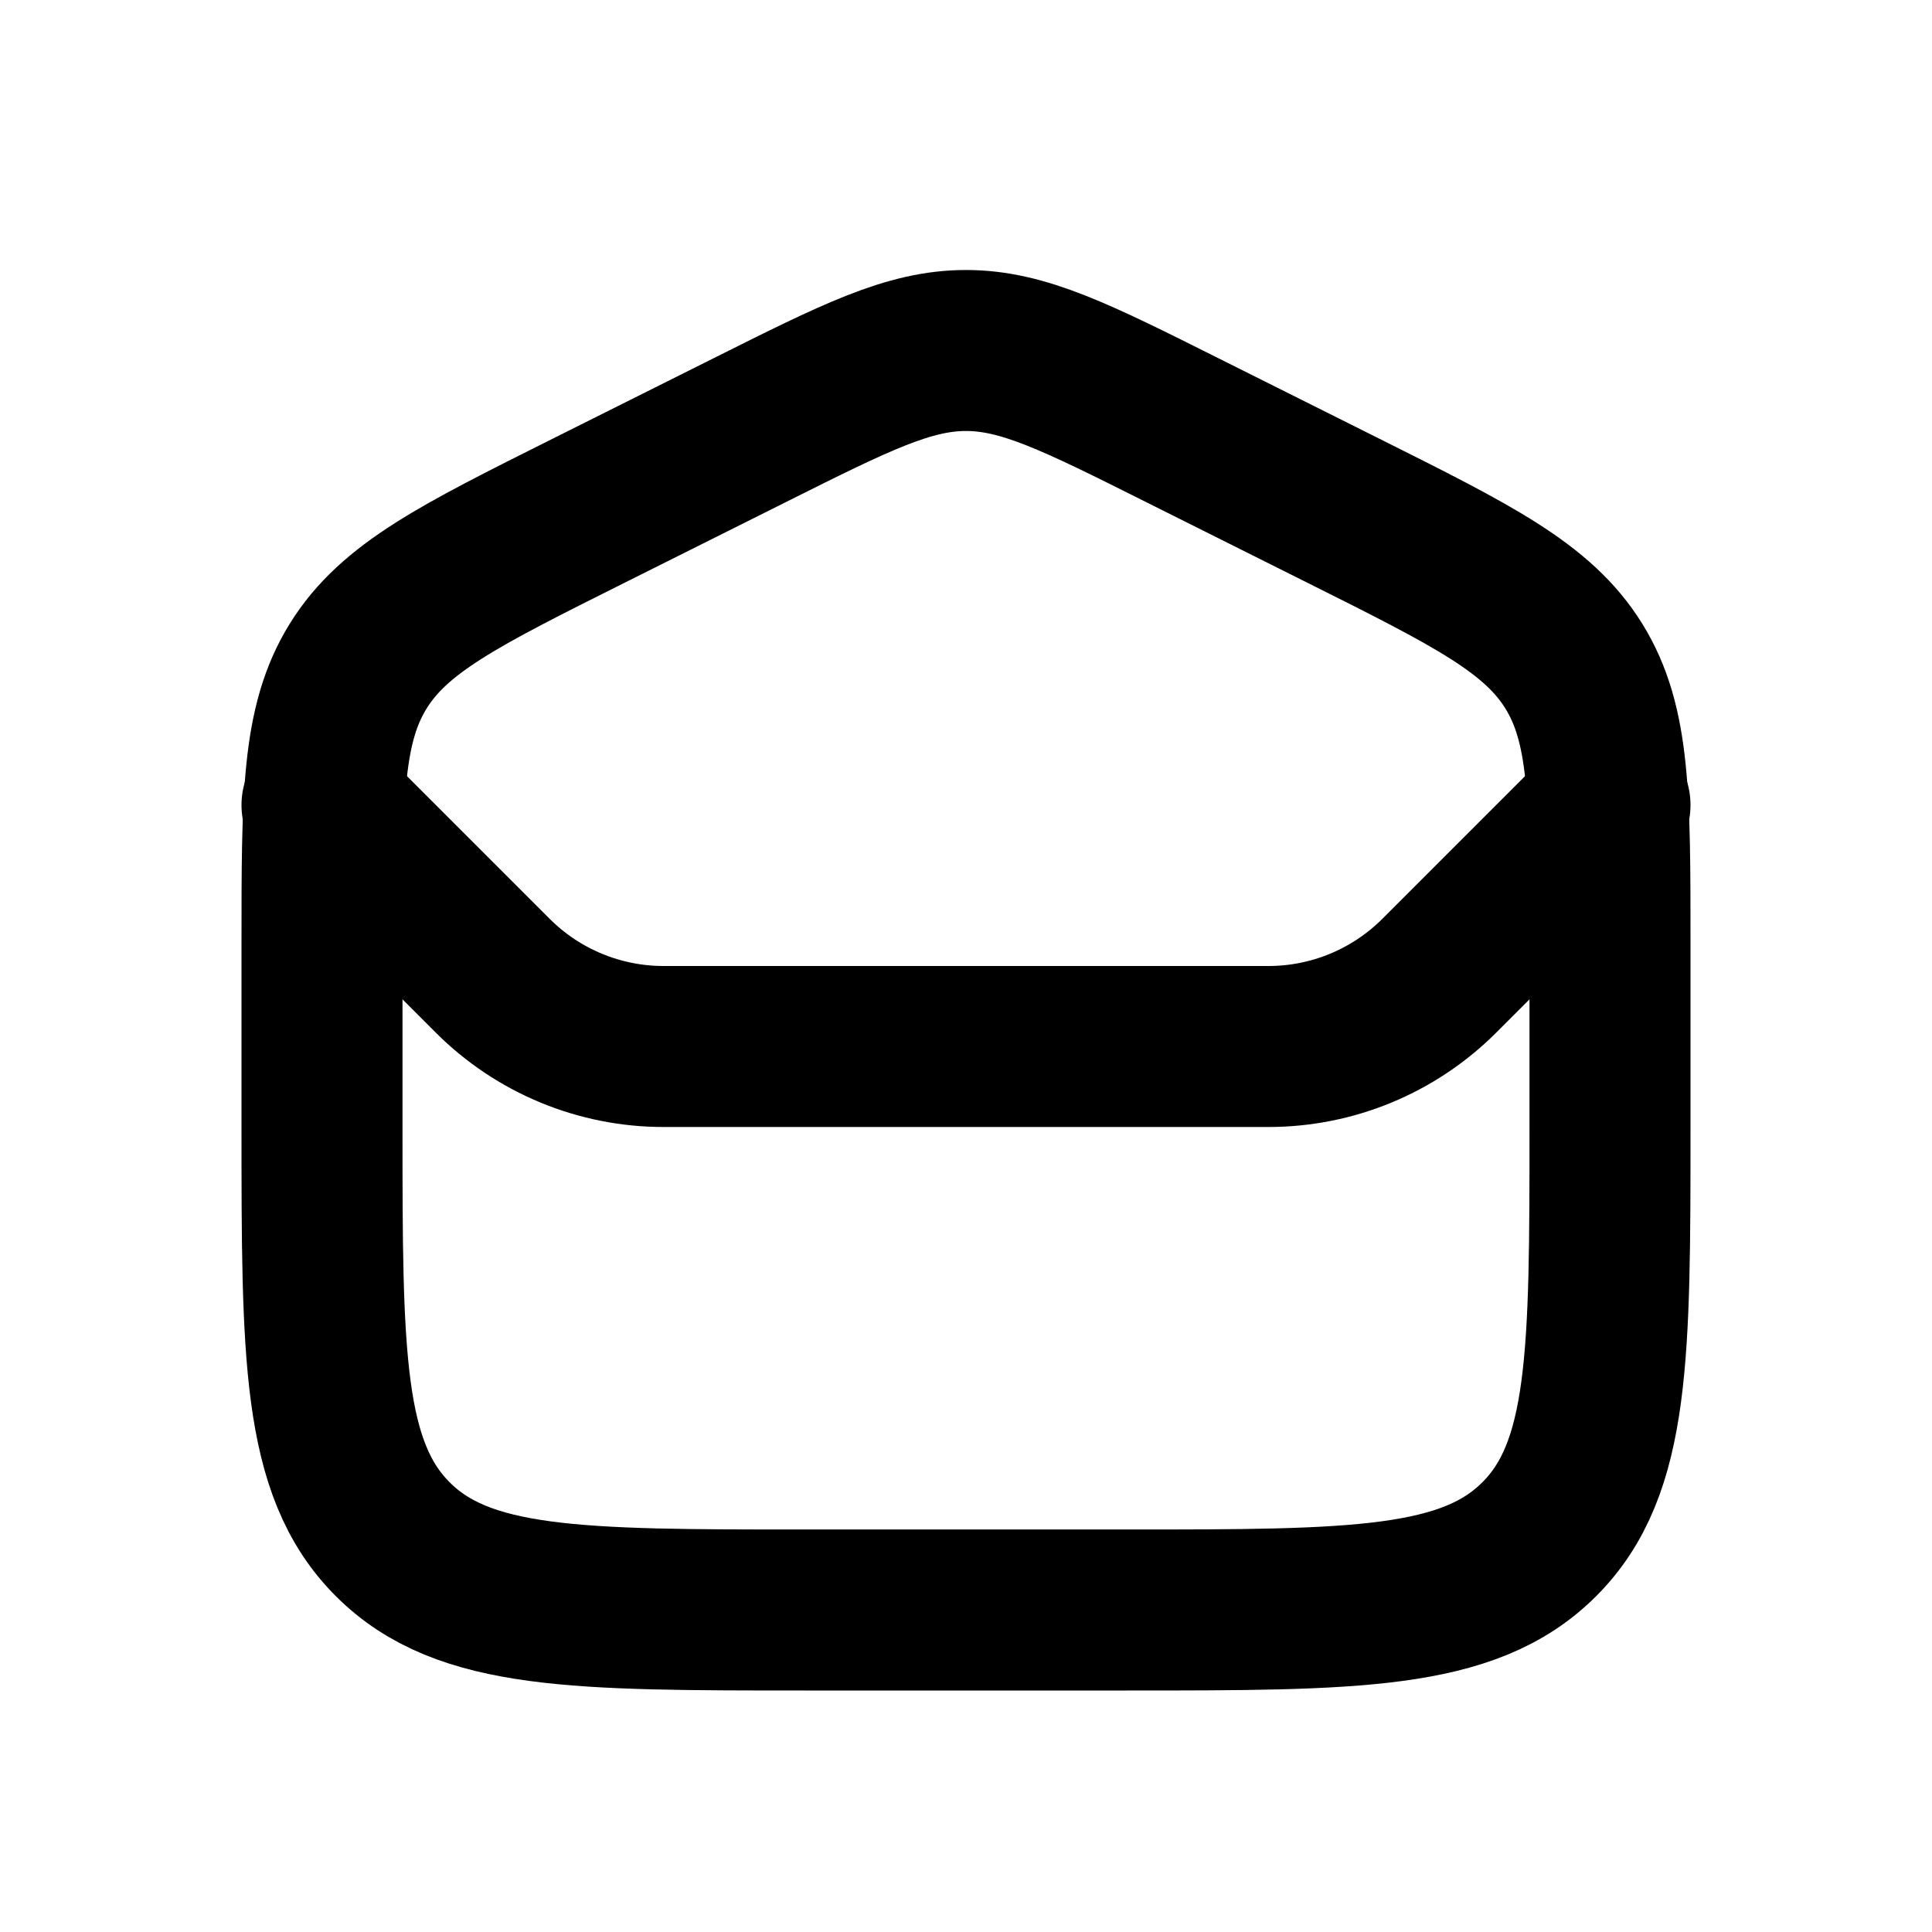 <svg width="24" height="24" viewBox="0 0 24 24" fill="none" xmlns="http://www.w3.org/2000/svg">
<path d="M4 11.708C4 9.904 4 9.002 4.448 8.277C4.896 7.552 5.703 7.149 7.317 6.342L9.317 5.342C10.633 4.683 11.292 4.354 12 4.354C12.708 4.354 13.367 4.683 14.683 5.342L16.683 6.342C18.297 7.149 19.104 7.552 19.552 8.277C20 9.002 20 9.904 20 11.708V14C20 16.828 20 18.243 19.121 19.121C18.243 20 16.828 20 14 20H10C7.172 20 5.757 20 4.879 19.121C4 18.243 4 16.828 4 14V11.708Z" stroke="currentColor" stroke-width="2"/>
<path d="M4 10L6.121 12.121C6.684 12.684 7.447 13 8.243 13H15.757C16.553 13 17.316 12.684 17.879 12.121L20 10" stroke="currentColor" stroke-width="2" stroke-linecap="round"/>
</svg>
